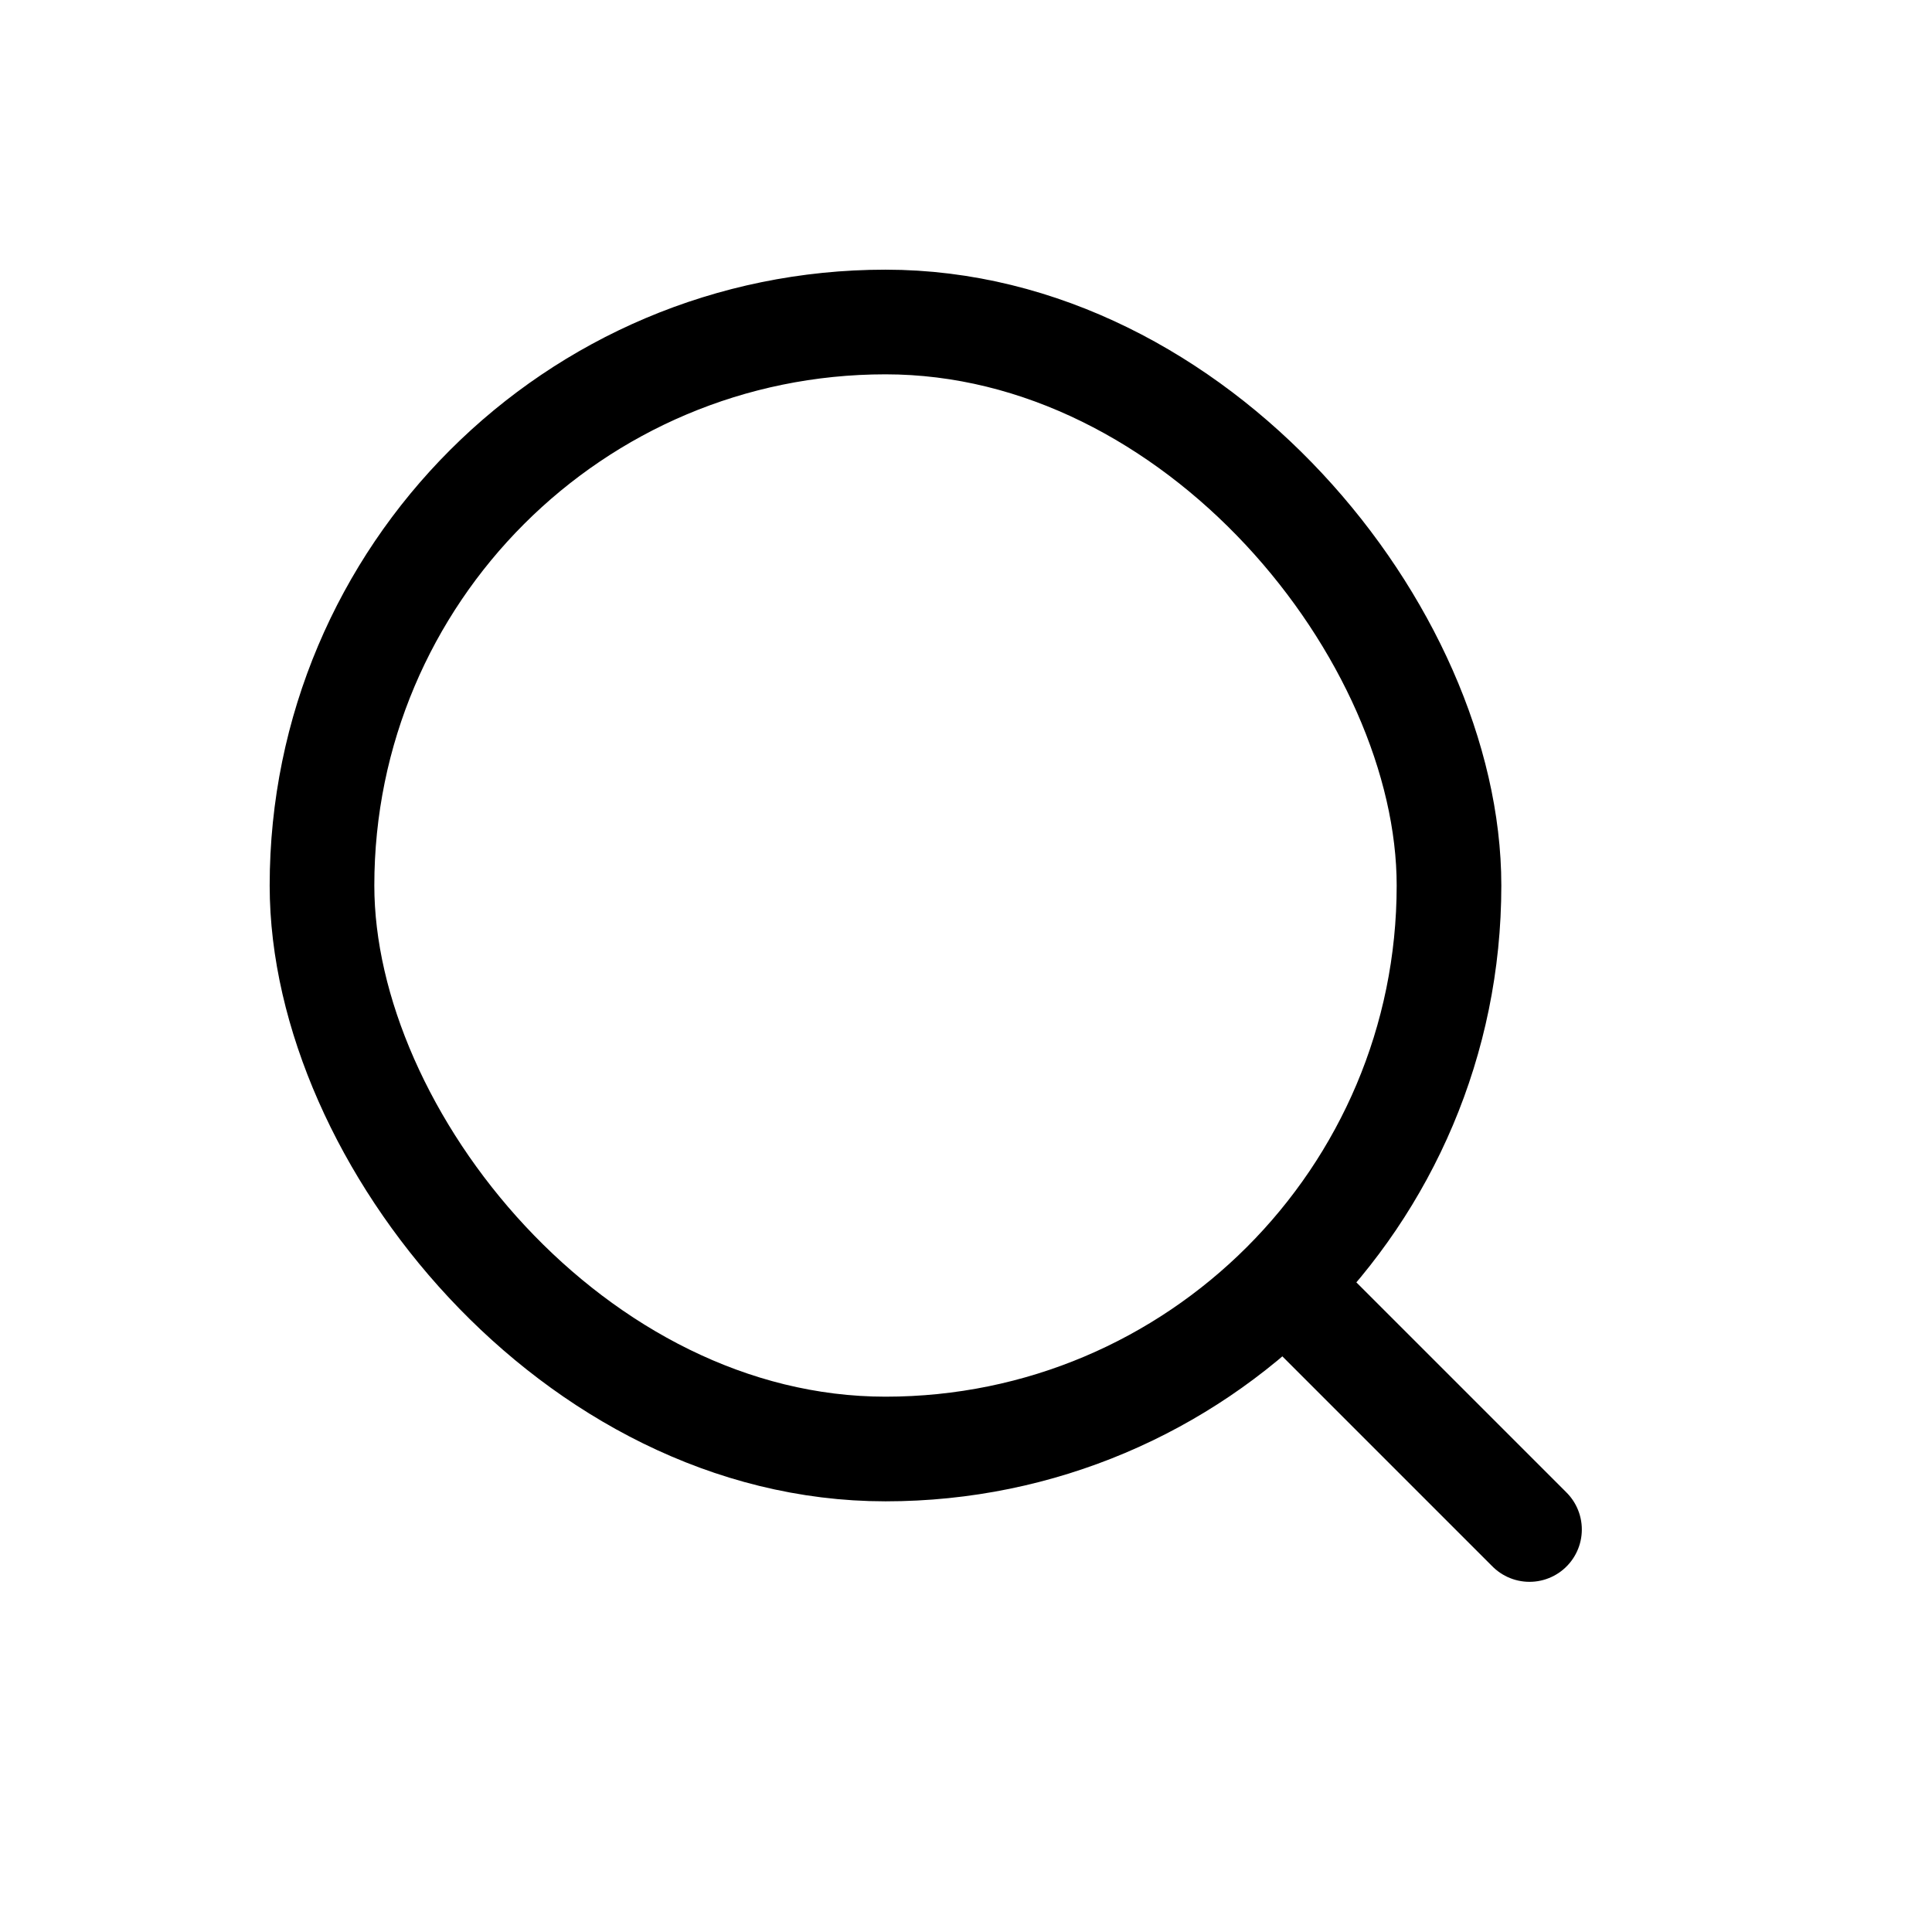 <svg width="24" height="24" viewBox="0 0 24 24" fill="none" xmlns="http://www.w3.org/2000/svg">
<path d="M16 16L19 19" stroke="black" stroke-width="1.3" stroke-linecap="round"/>
<rect x="4" y="4" width="14" height="14" rx="7" stroke="black" stroke-width="1.3"/>
</svg>
